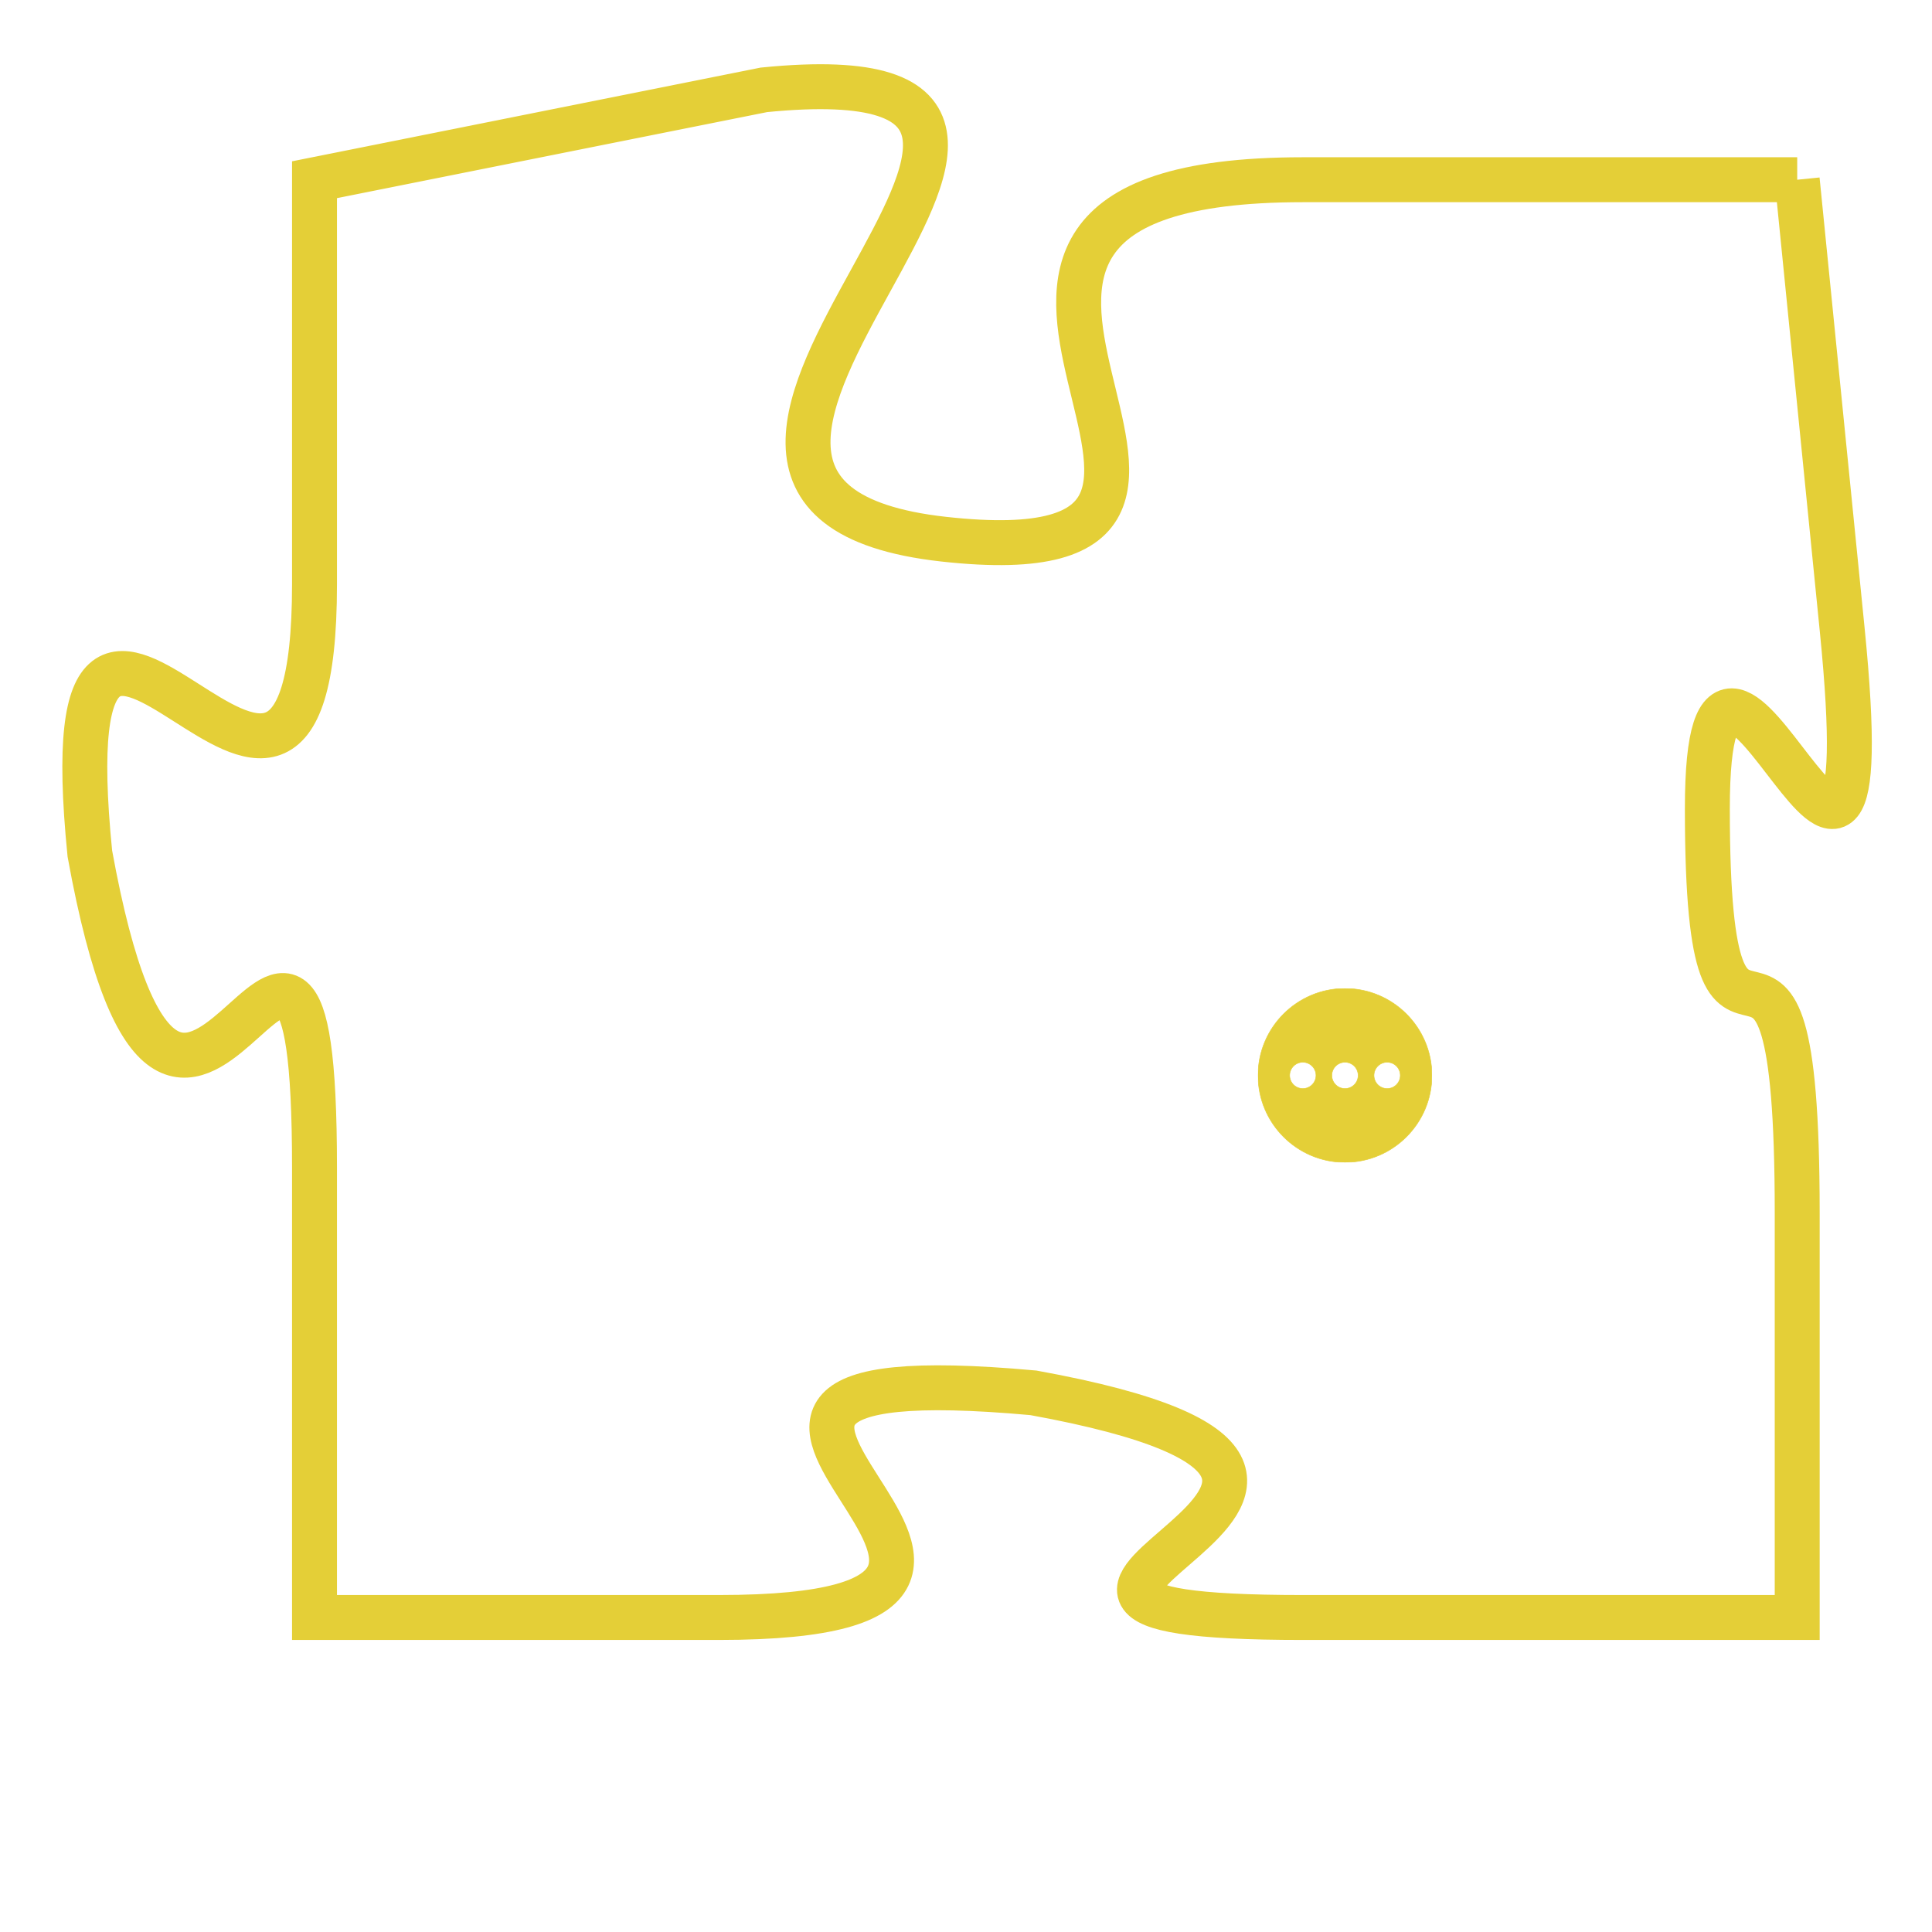 <svg version="1.1" xmlns="http://www.w3.org/2000/svg" xmlns:xlink="http://www.w3.org/1999/xlink" fill="transparent" x="0" y="0" width="350" height="350" preserveAspectRatio="xMinYMin slice"><style type="text/css">.links{fill:transparent;stroke: #E4CF37;}.links:hover{fill:#63D272; opacity:0.4;}</style><defs><g id="allt"><path id="t7268" d="M3927,1760 L3916,1760 C3905,1760 3917,1769 3908,1768 C3899,1767 3914,1757 3904,1758 L3894,1760 3894,1760 L3894,1769 C3894,1778 3888,1765 3889,1775 C3891,1786 3894,1772 3894,1782 L3894,1792 3894,1792 L3903,1792 C3913,1792 3899,1786 3910,1787 C3921,1789 3906,1792 3916,1792 L3927,1792 3927,1792 L3927,1783 C3927,1774 3925,1782 3925,1774 C3925,1767 3929,1780 3928,1770 L3927,1760"/></g><clipPath id="c" clipRule="evenodd" fill="transparent"><use href="#t7268"/></clipPath></defs><svg viewBox="3887 1756 43 37" preserveAspectRatio="xMinYMin meet"><svg width="4380" height="2430"><g><image crossorigin="anonymous" x="0" y="0" href="https://nftpuzzle.license-token.com/assets/completepuzzle.svg" width="100%" height="100%" /><g class="links"><use href="#t7268"/></g></g></svg><svg x="3915" y="1778" height="9%" width="9%" viewBox="0 0 330 330"><g><a xlink:href="https://nftpuzzle.license-token.com/" class="links"><title>See the most innovative NFT based token software licensing project</title><path fill="#E4CF37" id="more" d="M165,0C74.019,0,0,74.019,0,165s74.019,165,165,165s165-74.019,165-165S255.981,0,165,0z M85,190 c-13.785,0-25-11.215-25-25s11.215-25,25-25s25,11.215,25,25S98.785,190,85,190z M165,190c-13.785,0-25-11.215-25-25 s11.215-25,25-25s25,11.215,25,25S178.785,190,165,190z M245,190c-13.785,0-25-11.215-25-25s11.215-25,25-25 c13.785,0,25,11.215,25,25S258.785,190,245,190z"></path></a></g></svg></svg></svg>